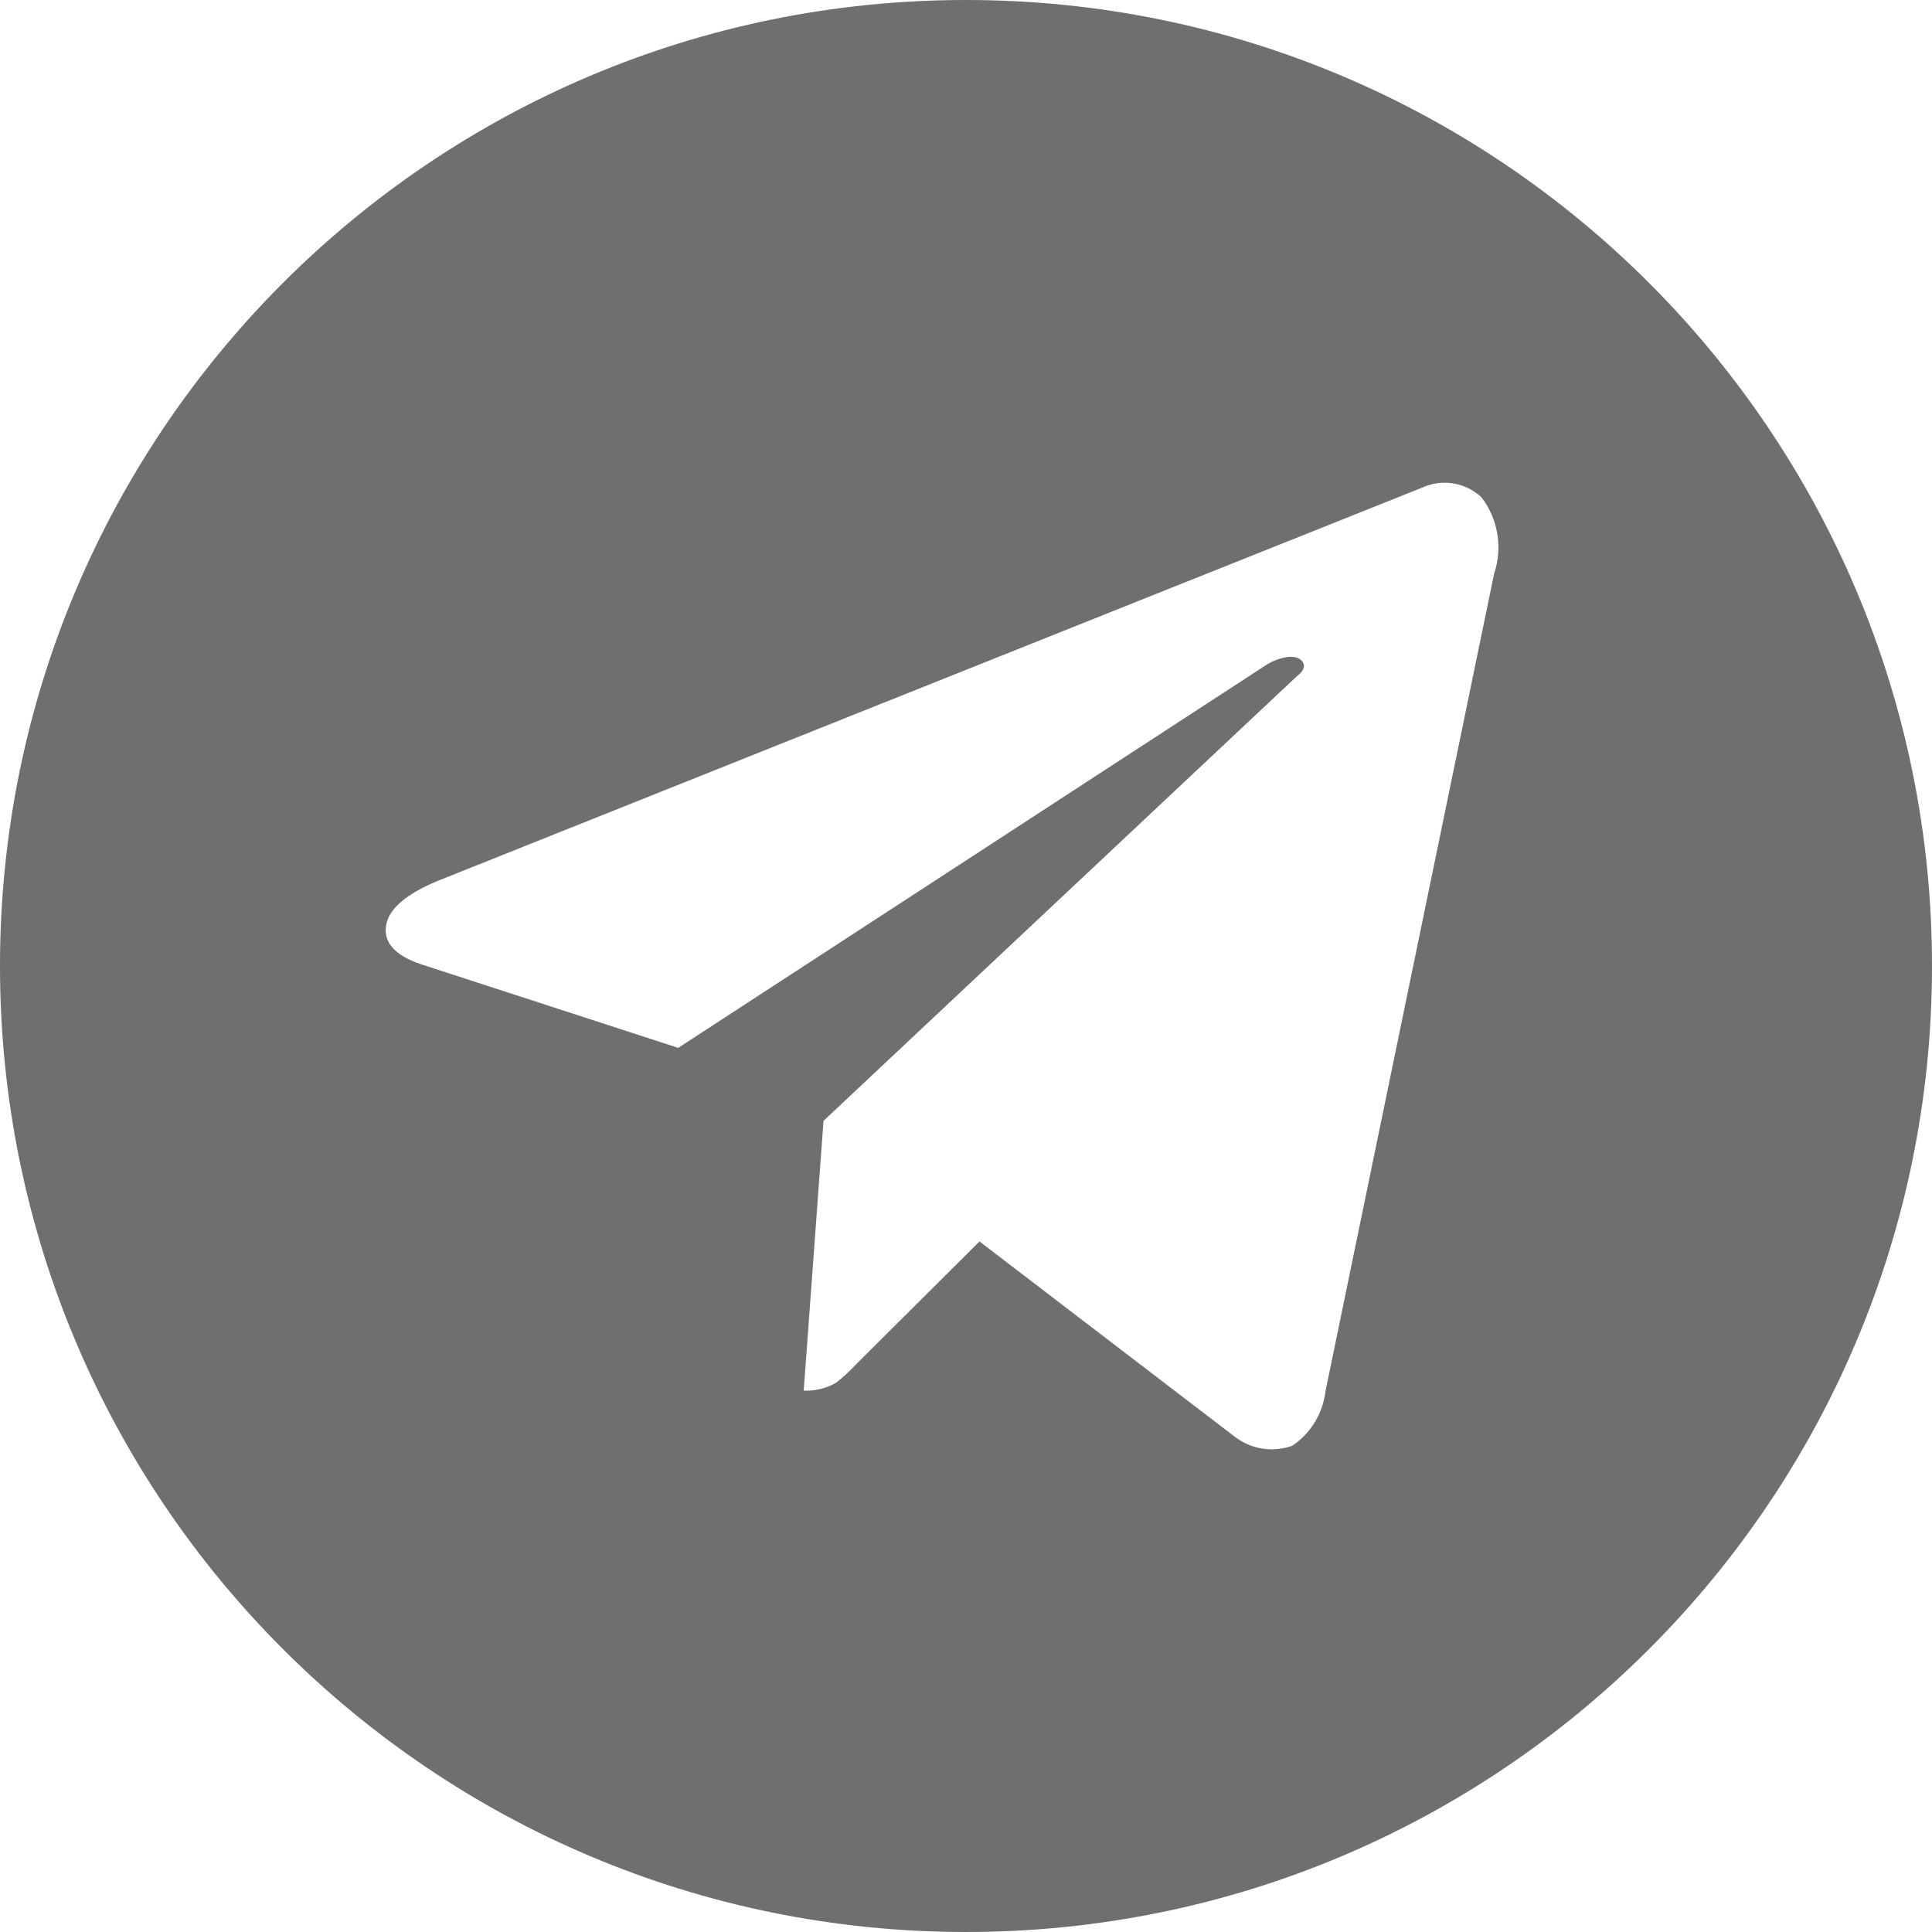 <svg width="40" height="40" viewBox="0 0 40 40" fill="none" xmlns="http://www.w3.org/2000/svg">
<path fill-rule="evenodd" clip-rule="evenodd" d="M20 40C31.046 40 40 31.046 40 20C40 8.954 31.046 0 20 0C8.954 0 0 8.954 0 20C0 31.046 8.954 40 20 40ZM27.445 28.792L30.935 11.874C31.024 11.608 31.046 11.323 30.999 11.046C30.952 10.769 30.838 10.509 30.667 10.29C30.501 10.139 30.297 10.041 30.079 10.007C29.861 9.973 29.638 10.005 29.436 10.099L9.065 18.237C8.381 18.52 8.024 18.841 7.988 19.198C7.953 19.552 8.226 19.817 8.809 19.994L14.042 21.695L26.178 13.792C26.325 13.691 26.491 13.626 26.666 13.601C26.82 13.588 26.921 13.625 26.975 13.711C27.028 13.798 26.987 13.896 26.85 14.001L17.05 23.206L16.64 28.792C16.872 28.801 17.102 28.746 17.306 28.631C17.452 28.517 17.59 28.392 17.716 28.255L20.279 25.703L25.566 29.747C25.734 29.876 25.931 29.96 26.138 29.992C26.345 30.024 26.557 30.004 26.755 29.932C26.944 29.807 27.104 29.64 27.223 29.442C27.343 29.245 27.418 29.023 27.445 28.792Z" fill="#333333" fill-opacity="0.7"/>
</svg>
